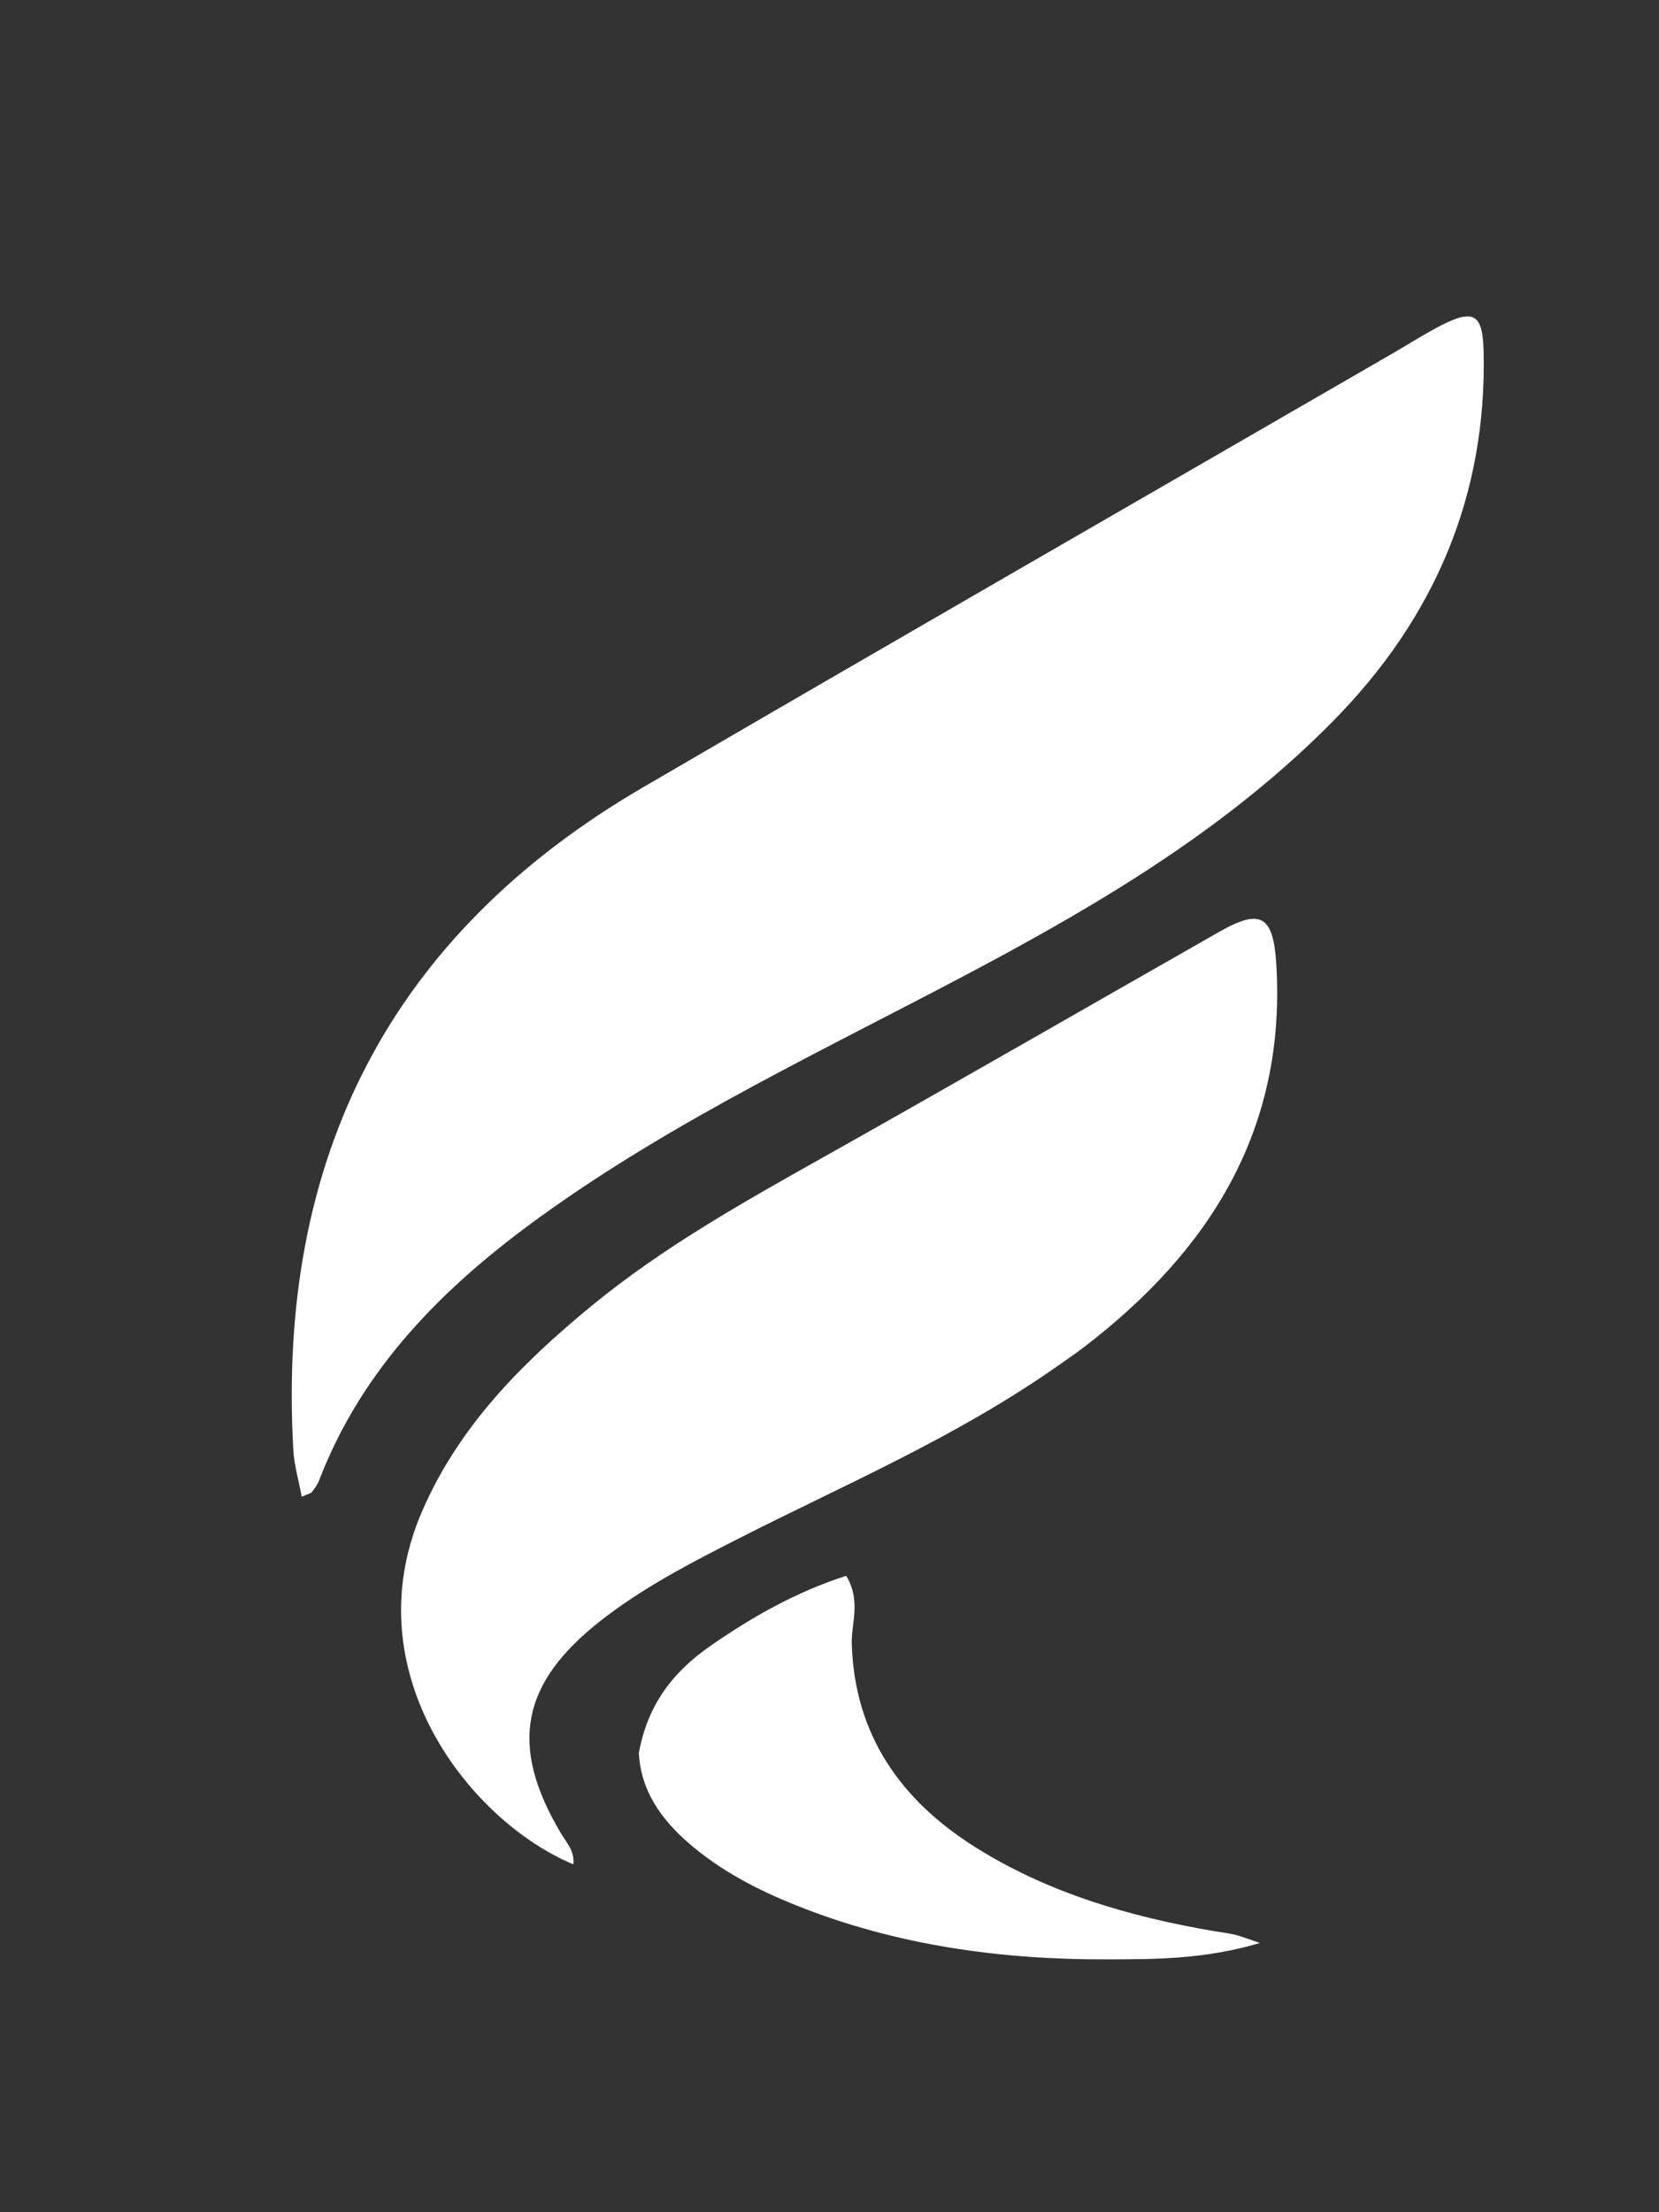 <svg version="1.1" id="Layer_1" xmlns="http://www.w3.org/2000/svg" xmlns:xlink="http://www.w3.org/1999/xlink" x="0px" y="0px"
	 width="100%" viewBox="0 0 240 320" enable-background="new 0 0 240 320" xml:space="preserve">
<rect x="0" y="0" width="240" height="320" fill="#333333" stroke="none"/>
<path fill="#fff" opacity="1" stroke="none" 
	d="
M201.503,51.099 
	C165.334,72.022 129.108,92.846 93.012,113.895 
	C56.309,135.299 40.043,167.65 42.434,209.743 
	C42.56,211.967 43.218,214.16 43.655,216.509 
	C44.566,216.095 44.952,216.039 45.126,215.817 
	C45.533,215.3 45.937,214.74 46.17,214.132 
	C52.455,197.77 64.287,186.034 78.122,176.038 
	C97.783,161.833 119.743,151.652 141.048,140.325 
	C159.776,130.369 177.907,119.5 192.915,104.242 
	C207.469,89.446 215.137,71.723 214.626,50.754 
	C214.497,45.485 213.21,44.672 208.626,46.994 
	C206.402,48.121 204.29,49.469 201.503,51.099 
M153.071,197.545 
	C154.292,196.675 155.54,195.839 156.731,194.929 
	C175.015,180.96 186.101,163.382 184.637,139.456 
	C184.21,132.484 182.408,131.362 176.454,134.751 
	C157.342,145.627 138.289,156.612 119.12,167.388 
	C107.491,173.926 95.862,180.43 85.516,188.946 
	C75.397,197.275 66.292,206.413 61,218.754 
	C51.023,242.019 68.089,263.492 82.944,269.68 
	C83.161,267.773 81.949,266.54 81.137,265.172 
	C73.604,252.49 75.328,243.44 87.04,234.325 
	C93.125,229.589 99.942,226.069 106.773,222.591 
	C122.202,214.736 138.219,207.974 153.071,197.545 
M92.417,253.57 
	C92.723,259.13 95.713,263.231 99.727,266.694 
	C104.312,270.65 109.627,273.39 115.223,275.63 
	C129.646,281.404 144.802,283.477 160.146,283.427 
	C167.031,283.404 174.206,283.448 182.263,281.052 
	C180.188,280.357 179.431,280.041 178.644,279.857 
	C177.678,279.631 176.686,279.52 175.706,279.353 
	C163.481,277.269 151.666,273.843 141.106,267.205 
	C130.371,260.456 123.64,251.023 123.223,237.822 
	C123.126,234.759 124.609,231.588 122.421,227.945 
	C115.323,230.214 108.907,233.815 102.783,238.072 
	C97.526,241.728 93.738,246.367 92.417,253.57 
z"/>
</svg>